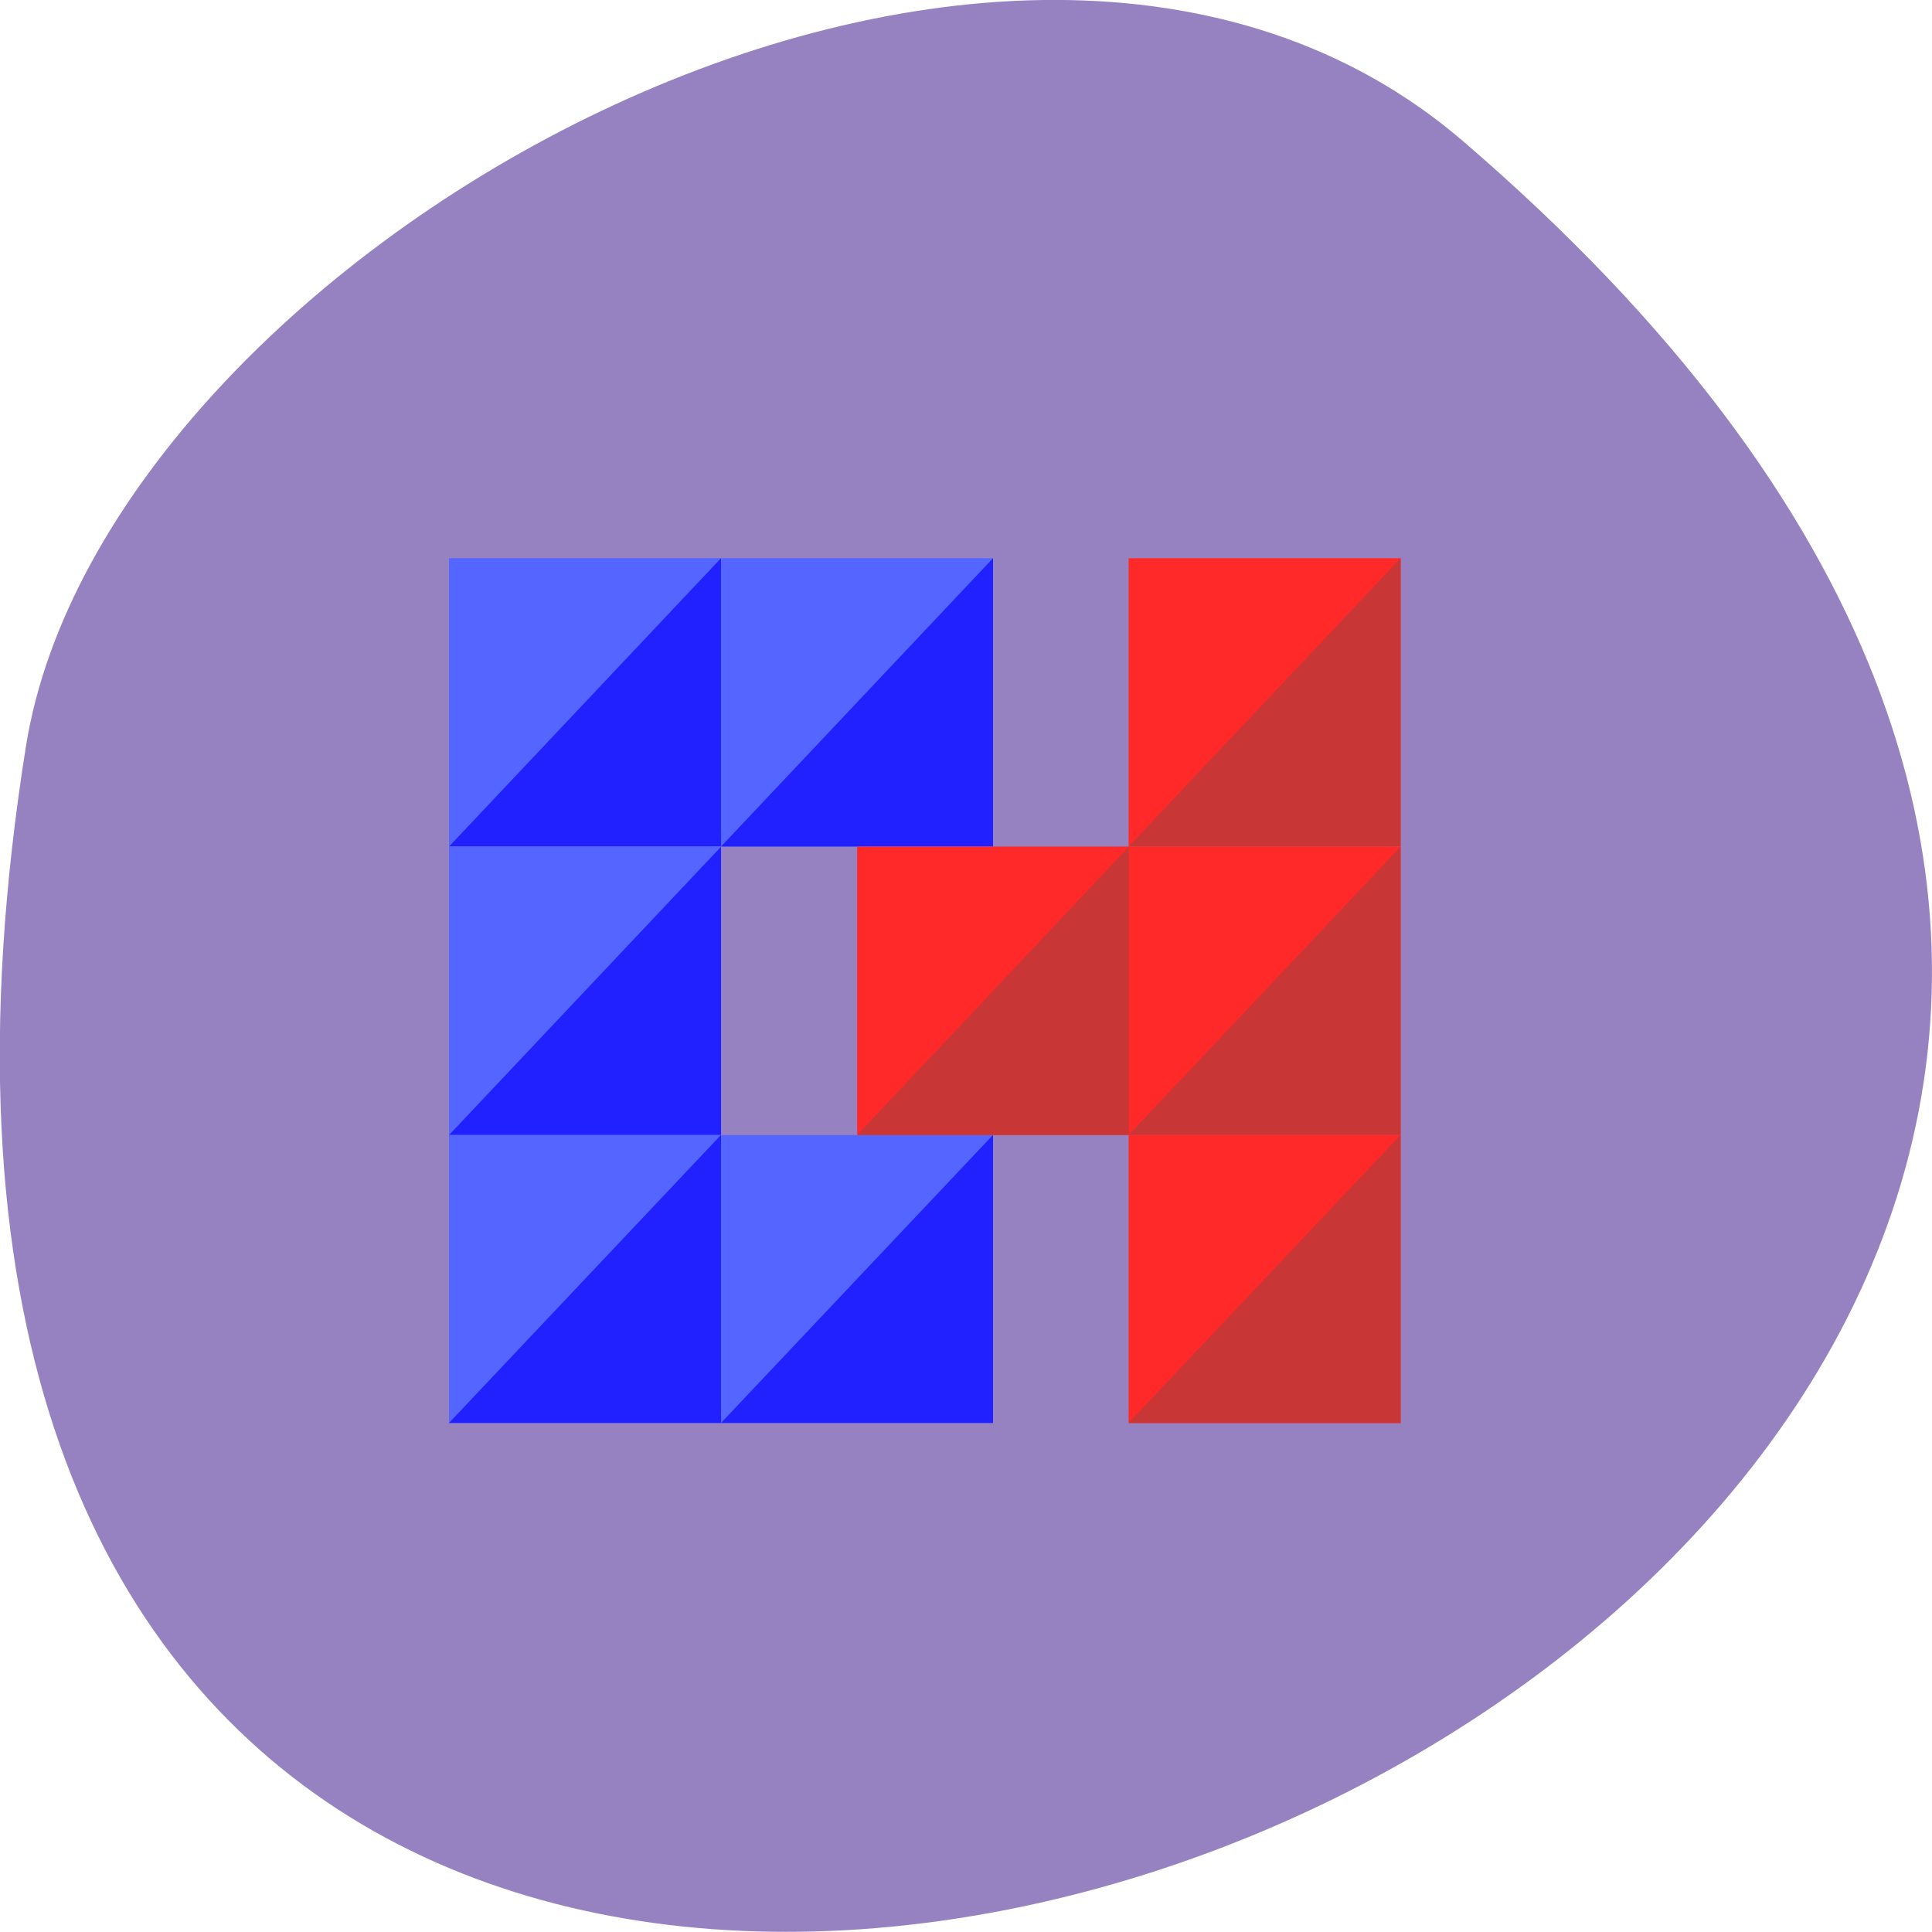 <svg xmlns="http://www.w3.org/2000/svg" viewBox="0 0 24 24"><path d="m 18.17 1.75 c 21.13 18.13 -22.313 35.566 -17.848 7.523 c 0.98 -6.148 12.156 -12.41 17.848 -7.523" fill="#9782c1"/><path d="m 5.578 6.934 h 3.379 v 3.582 h -3.379" fill="#5466ff"/><path d="m 5.578 10.516 h 3.379 v -3.582" fill="#2121ff"/><path d="m 8.957 6.934 h 3.379 v 3.582 h -3.379" fill="#5466ff"/><path d="m 8.957 10.516 h 3.379 v -3.582" fill="#2121ff"/><path d="m 5.578 10.516 h 3.379 v 3.582 h -3.379" fill="#5466ff"/><path d="m 5.578 14.1 h 3.379 v -3.582" fill="#2121ff"/><path d="m 5.578 14.1 h 3.379 v 3.578 h -3.379" fill="#5466ff"/><path d="m 5.578 17.676 h 3.379 v -3.578" fill="#2121ff"/><path d="m 8.957 14.1 h 3.379 v 3.578 h -3.379" fill="#5466ff"/><path d="m 8.957 17.676 h 3.379 v -3.578" fill="#2121ff"/><path d="m 14.02 6.934 h 3.379 v 3.582 h -3.379" fill="#ff2929"/><path d="m 14.02 10.516 h 3.379 v -3.582" fill="#c83636"/><path d="m 14.02 10.516 h 3.379 v 3.582 h -3.379" fill="#ff2929"/><path d="m 14.02 14.1 h 3.379 v -3.582" fill="#c83636"/><path d="m 14.02 14.1 h 3.379 v 3.578 h -3.379" fill="#ff2929"/><path d="m 14.02 17.676 h 3.379 v -3.578" fill="#c83636"/><path d="m 10.648 10.516 h 3.375 v 3.582 h -3.375" fill="#ff2929"/><path d="m 10.648 14.1 h 3.375 v -3.582" fill="#c83636"/></svg>